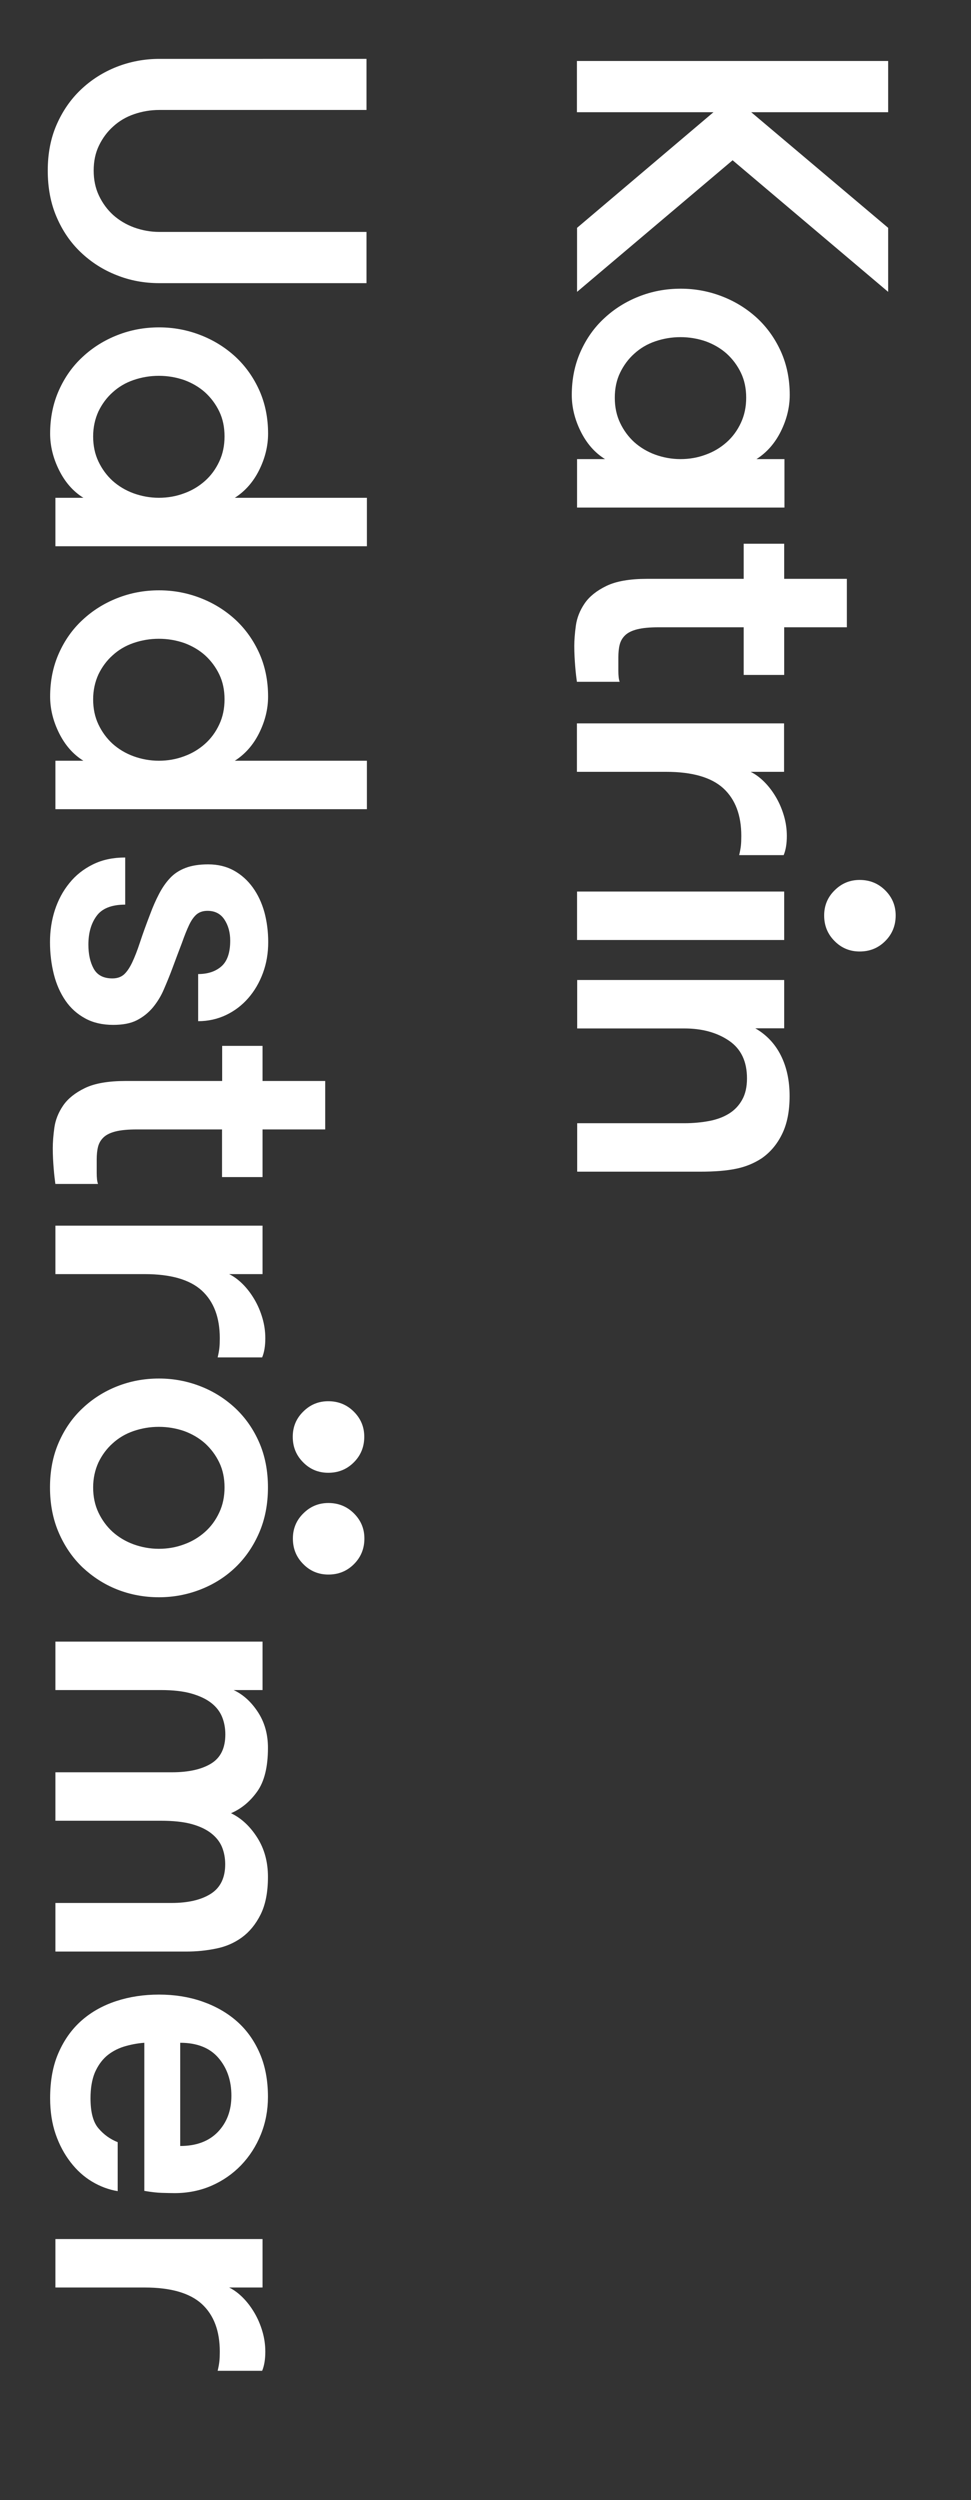 <?xml version="1.0" encoding="utf-8"?>
<!-- Generator: Adobe Illustrator 21.1.0, SVG Export Plug-In . SVG Version: 6.00 Build 0)  -->
<svg version="1.1" id="Lager_1" xmlns="http://www.w3.org/2000/svg" xmlns:xlink="http://www.w3.org/1999/xlink" x="0px" y="0px"
	 viewBox="0 0 736 1894" style="enable-background:new 0 0 736 1894;" xml:space="preserve">
<rect x="0" y="0" width="736" height="1894" fill="#333333" stroke="none"/>
<style type="text/css">
	.st0{fill:#FFFFFF;}
</style>
<title>Rityta 1</title>
<g>
	<path class="st0" d="M540.8,85H437.3V46.2h235.9V85H569.4l103.8,87.6v48.5l-117.9-99.7l-117.9,99.7v-48.5L540.8,85z"/>
	<path class="st0" d="M594.4,384.5h-157v-36.7h21.2c-7.9-4.9-14-12-18.5-21.1c-4.5-9.1-6.7-18.3-6.7-27.5c0-11.9,2.2-22.8,6.6-32.7
		c4.4-9.9,10.4-18.4,18-25.4c7.6-7.1,16.4-12.6,26.3-16.5c9.9-3.9,20.4-5.9,31.7-5.9c11,0,21.5,2,31.5,5.9
		c10,3.9,18.8,9.4,26.5,16.5c7.6,7.1,13.6,15.6,18,25.4c4.4,9.9,6.6,20.8,6.6,32.7c0,9.2-2.2,18.4-6.7,27.5
		c-4.5,9.1-10.7,16.1-18.5,21.1h21.2V384.5z M466,301.3c0,7,1.3,13.3,4,19c2.7,5.7,6.3,10.6,10.8,14.7c4.5,4,9.8,7.2,15.8,9.4
		c6.1,2.2,12.5,3.4,19.2,3.4c6.7,0,13.1-1.1,19.2-3.4c6.1-2.2,11.3-5.4,15.8-9.4c4.5-4,8.1-8.9,10.8-14.7s4-12.1,4-19
		c0-7-1.3-13.3-4-18.9c-2.7-5.6-6.3-10.4-10.8-14.5c-4.5-4-9.8-7.1-15.8-9.3c-6.1-2.1-12.5-3.2-19.2-3.2c-6.7,0-13.1,1.1-19.2,3.2
		c-6.1,2.1-11.3,5.2-15.8,9.3c-4.5,4-8.1,8.9-10.8,14.5C467.3,288,466,294.3,466,301.3z"/>
	<path class="st0" d="M437.3,516.7c-0.4-2.9-0.9-6.9-1.3-11.8c-0.4-4.9-0.7-10.1-0.7-15.5c0-4.5,0.4-9.7,1.2-15.5
		c0.8-5.8,3-11.4,6.6-16.7c3.6-5.3,9.1-9.7,16.5-13.3c7.4-3.6,17.7-5.4,31-5.4h73.1v-26.6h30.7v26.6h47.5v36.7h-47.5v36.1h-30.7
		v-36.1h-64.5c-6.7,0-12.1,0.5-16.1,1.5c-4,1-7.1,2.5-9.2,4.5c-2.1,2-3.5,4.4-4.2,7.2c-0.7,2.8-1,6-1,9.6c0,2.9,0,6.3,0,10.1
		c0,3.8,0.3,6.6,1,8.4H437.3z"/>
	<path class="st0" d="M560.3,647.7c0.7-2.9,1.1-5.3,1.3-7.2c0.2-1.9,0.3-4.3,0.3-7.2c0-15.7-4.5-27.7-13.6-36.1
		c-9.1-8.3-23.5-12.5-43.3-12.5h-67.7V548h157v36.7h-25.3c3.6,1.8,7,4.3,10.3,7.6c3.3,3.3,6.2,7.1,8.8,11.5
		c2.6,4.4,4.6,9.1,6.1,14.2c1.5,5.1,2.2,10.2,2.2,15.3c0,5.8-0.8,10.7-2.4,14.5H560.3z"/>
	<path class="st0" d="M651.6,666.6c7.6,0,14.1,2.6,19.4,7.9c5.3,5.3,7.9,11.6,7.9,19c0,7.6-2.6,14.1-7.9,19.4
		c-5.3,5.3-11.7,7.9-19.4,7.9c-7.4,0-13.8-2.6-19-7.9c-5.3-5.3-7.9-11.7-7.9-19.4c0-7.4,2.6-13.8,7.9-19
		C637.9,669.2,644.2,666.6,651.6,666.6z M594.4,675.4v36.7h-157v-36.7H594.4z"/>
	<path class="st0" d="M594.4,742.3V779h-21.9c8.5,4.9,15,11.8,19.4,20.6c4.4,8.8,6.6,19,6.6,30.7c0,11.5-1.9,21.1-5.7,28.8
		c-3.8,7.8-9,13.9-15.5,18.4c-5.8,3.8-12.4,6.5-19.5,7.9c-7.2,1.5-16.2,2.2-27,2.2h-93.3v-36.7h81.2c6.7,0,13-0.6,18.9-1.7
		c5.8-1.1,10.8-3,15-5.6c4.2-2.6,7.5-6.1,9.9-10.4c2.5-4.4,3.7-9.8,3.7-16.3c0-12.8-4.5-22.3-13.6-28.5c-9.1-6.2-20.4-9.3-33.9-9.3
		h-81.2v-36.7H594.4z"/>
	<path class="st0" d="M277.8,44.5v38.8h-157c-6.7,0-13.1,1.1-19.2,3.2c-6.1,2.1-11.3,5.2-15.8,9.3c-4.5,4-8.1,8.9-10.8,14.5
		c-2.7,5.6-4,11.9-4,18.9c0,7,1.3,13.3,4,19c2.7,5.7,6.3,10.6,10.8,14.7c4.5,4,9.8,7.2,15.8,9.4c6.1,2.2,12.5,3.4,19.2,3.4h157v38.8
		h-157c-11.5,0-22.3-2-32.5-6.1c-10.2-4-19.2-9.8-27-17.2c-7.8-7.4-13.9-16.3-18.4-26.8c-4.5-10.4-6.7-22.2-6.7-35.2
		c0-12.8,2.2-24.4,6.7-34.7c4.5-10.3,10.6-19.2,18.4-26.6c7.8-7.4,16.7-13.1,27-17.2c10.2-4,21.1-6.1,32.5-6.1H277.8z"/>
	<path class="st0" d="M63.2,377.1c-7.9-4.9-14-12-18.5-21.1c-4.5-9.1-6.7-18.3-6.7-27.5c0-11.9,2.2-22.8,6.6-32.7
		c4.4-9.9,10.4-18.4,18-25.4c7.6-7.1,16.4-12.6,26.3-16.5c9.9-3.9,20.4-5.9,31.7-5.9c11,0,21.5,2,31.5,5.9
		c10,3.9,18.8,9.4,26.5,16.5c7.6,7.1,13.6,15.6,18,25.4c4.4,9.9,6.6,20.8,6.6,32.7c0,9.2-2.2,18.4-6.7,27.5
		c-4.5,9.1-10.7,16.1-18.5,21.1h100.1v36.7H42v-36.7H63.2z M70.6,330.6c0,7,1.3,13.3,4,19c2.7,5.7,6.3,10.6,10.8,14.7
		c4.5,4,9.8,7.2,15.8,9.4c6.1,2.2,12.5,3.4,19.2,3.4s13.1-1.1,19.2-3.4c6.1-2.2,11.3-5.4,15.8-9.4c4.5-4,8.1-8.9,10.8-14.7
		c2.7-5.7,4-12.1,4-19c0-7-1.3-13.3-4-18.9c-2.7-5.6-6.3-10.4-10.8-14.5c-4.5-4-9.8-7.1-15.8-9.3c-6.1-2.1-12.5-3.2-19.2-3.2
		s-13.1,1.1-19.2,3.2c-6.1,2.1-11.3,5.2-15.8,9.3c-4.5,4-8.1,8.9-10.8,14.5C72,317.4,70.6,323.7,70.6,330.6z"/>
	<path class="st0" d="M63.2,576.3c-7.9-4.9-14-12-18.5-21.1c-4.5-9.1-6.7-18.3-6.7-27.5c0-11.9,2.2-22.8,6.6-32.7
		c4.4-9.9,10.4-18.4,18-25.4c7.6-7.1,16.4-12.6,26.3-16.5c9.9-3.9,20.4-5.9,31.7-5.9c11,0,21.5,2,31.5,5.9
		c10,3.9,18.8,9.4,26.5,16.5c7.6,7.1,13.6,15.6,18,25.4c4.4,9.9,6.6,20.8,6.6,32.7c0,9.2-2.2,18.4-6.7,27.5
		c-4.5,9.1-10.7,16.1-18.5,21.1h100.1v36.7H42v-36.7H63.2z M70.6,529.8c0,7,1.3,13.3,4,19c2.7,5.7,6.3,10.6,10.8,14.7
		c4.5,4,9.8,7.2,15.8,9.4c6.1,2.2,12.5,3.4,19.2,3.4s13.1-1.1,19.2-3.4c6.1-2.2,11.3-5.4,15.8-9.4c4.5-4,8.1-8.9,10.8-14.7
		c2.7-5.7,4-12.1,4-19c0-7-1.3-13.3-4-18.9c-2.7-5.6-6.3-10.4-10.8-14.5c-4.5-4-9.8-7.1-15.8-9.3c-6.1-2.1-12.5-3.2-19.2-3.2
		s-13.1,1.1-19.2,3.2c-6.1,2.1-11.3,5.2-15.8,9.3c-4.5,4-8.1,8.9-10.8,14.5C72,516.6,70.6,522.9,70.6,529.8z"/>
	<path class="st0" d="M130.6,733.7c-2,5.4-4.2,10.7-6.4,15.8c-2.2,5.2-5.1,9.8-8.4,13.8c-3.4,4-7.4,7.2-12.1,9.6s-10.7,3.5-17.9,3.5
		c-8.1,0-15.2-1.6-21.2-4.9c-6.1-3.3-11.1-7.8-15-13.5c-3.9-5.7-6.9-12.4-8.8-20c-1.9-7.6-2.9-15.7-2.9-24.3
		c0-8.5,1.2-16.6,3.7-24.3c2.5-7.6,6.1-14.4,11-20.4c4.8-6,10.8-10.7,17.9-14.2c7.1-3.5,15.2-5.2,24.4-5.2v35.7
		c-10.3,0-17.6,2.9-21.7,8.6c-4.2,5.7-6.2,13-6.2,21.7c0,7.2,1.3,13.3,4,18.2c2.7,4.9,7.4,7.4,14.2,7.4c3.6,0,6.5-1,8.8-3
		c2.2-2,4.3-5.1,6.2-9.1c1.9-4,3.9-9.1,5.9-15.2c2-6.1,4.6-13.3,7.8-21.6c2-5.4,4.2-10.4,6.6-15c2.4-4.6,5.1-8.6,8.3-12
		c3.1-3.4,7.1-6,11.8-7.8c4.7-1.8,10.4-2.7,17.2-2.7c7.4,0,13.9,1.6,19.5,4.7c5.6,3.1,10.4,7.4,14.3,12.8c3.9,5.4,6.8,11.6,8.8,18.7
		c1.9,7.1,2.9,14.7,2.9,22.7c0,8.3-1.3,16.1-4,23.4c-2.7,7.3-6.4,13.6-11.1,19s-10.3,9.7-16.8,12.8c-6.5,3.1-13.6,4.7-21.2,4.7
		v-35.7c7.4,0,13.3-2,17.7-5.9c4.4-3.9,6.6-10.4,6.6-19.4c0-6.3-1.5-11.6-4.4-16c-2.9-4.4-7.2-6.6-12.8-6.6c-3.4,0-6.1,0.9-8.3,2.7
		c-2.1,1.8-4,4.5-5.7,8.1c-1.7,3.6-3.5,8.1-5.4,13.5C135.6,720.2,133.3,726.5,130.6,733.7z"/>
	<path class="st0" d="M42,897.1c-0.4-2.9-0.9-6.9-1.3-11.8c-0.4-4.9-0.7-10.1-0.7-15.5c0-4.5,0.4-9.7,1.2-15.5
		c0.8-5.8,3-11.4,6.6-16.7c3.6-5.3,9.1-9.7,16.5-13.3c7.4-3.6,17.7-5.4,31-5.4h73.1v-26.6H199v26.6h47.5v36.7H199v36.1h-30.7v-36.1
		h-64.5c-6.7,0-12.1,0.5-16.1,1.5c-4,1-7.1,2.5-9.2,4.5c-2.1,2-3.5,4.4-4.2,7.2c-0.7,2.8-1,6-1,9.6c0,2.9,0,6.3,0,10.1
		c0,3.8,0.3,6.6,1,8.4H42z"/>
	<path class="st0" d="M165,1028.2c0.7-2.9,1.1-5.3,1.3-7.2c0.2-1.9,0.3-4.3,0.3-7.2c0-15.7-4.5-27.7-13.6-36.1
		c-9.1-8.3-23.5-12.5-43.3-12.5H42v-36.7h157v36.7h-25.3c3.6,1.8,7,4.3,10.3,7.6c3.3,3.3,6.2,7.1,8.8,11.5c2.6,4.4,4.6,9.1,6.1,14.2
		c1.5,5.1,2.2,10.2,2.2,15.3c0,5.8-0.8,10.7-2.4,14.5H165z"/>
	<path class="st0" d="M37.9,1126.8c0-12.6,2.2-23.9,6.6-34s10.4-18.8,18-25.9c7.6-7.2,16.4-12.8,26.3-16.7
		c9.9-3.9,20.4-5.9,31.7-5.9c11,0,21.5,2,31.5,5.9c10,3.9,18.8,9.5,26.5,16.7c7.6,7.2,13.6,15.8,18,25.9c4.4,10.1,6.6,21.5,6.6,34
		c0,12.6-2.2,24-6.6,34.2c-4.4,10.2-10.4,19-18,26.3c-7.6,7.3-16.5,12.9-26.5,16.8c-10,3.9-20.5,5.9-31.5,5.9
		c-11.2,0-21.8-2-31.7-5.9c-9.9-3.9-18.6-9.6-26.3-16.8c-7.6-7.3-13.6-16.1-18-26.3C40.1,1150.8,37.9,1139.4,37.9,1126.8z
		 M221.9,1088.4c0-7.4,2.6-13.8,7.9-19c5.3-5.3,11.6-7.9,19-7.9c7.6,0,14.1,2.6,19.4,7.9c5.3,5.3,7.9,11.6,7.9,19
		c0,7.6-2.6,14.1-7.9,19.4c-5.3,5.3-11.7,7.9-19.4,7.9c-7.4,0-13.8-2.6-19-7.9C224.5,1102.5,221.9,1096.1,221.9,1088.4z
		 M70.6,1126.8c0,7,1.3,13.3,4,19c2.7,5.7,6.3,10.6,10.8,14.7c4.5,4,9.8,7.2,15.8,9.4c6.1,2.2,12.5,3.4,19.2,3.4s13.1-1.1,19.2-3.4
		c6.1-2.2,11.3-5.4,15.8-9.4c4.5-4,8.1-8.9,10.8-14.7c2.7-5.7,4-12.1,4-19c0-7-1.3-13.3-4-18.9c-2.7-5.6-6.3-10.4-10.8-14.5
		c-4.5-4-9.8-7.1-15.8-9.3c-6.1-2.1-12.5-3.2-19.2-3.2s-13.1,1.1-19.2,3.2c-6.1,2.1-11.3,5.2-15.8,9.3c-4.5,4-8.1,8.9-10.8,14.5
		C72,1113.6,70.6,1119.9,70.6,1126.8z M248.9,1138.6c7.6,0,14.1,2.6,19.4,7.9c5.3,5.3,7.9,11.6,7.9,19c0,7.6-2.6,14.1-7.9,19.4
		c-5.3,5.3-11.7,7.9-19.4,7.9c-7.4,0-13.8-2.6-19-7.9c-5.3-5.3-7.9-11.7-7.9-19.4c0-7.4,2.6-13.8,7.9-19
		C235.1,1141.3,241.4,1138.6,248.9,1138.6z"/>
	<path class="st0" d="M42,1441.6h87.9c12.6,0,22.5-2.3,29.8-6.9c7.3-4.6,11-12.1,11-22.4c0-4.7-0.8-9-2.4-13
		c-1.6-3.9-4.3-7.4-8.1-10.4c-3.8-3-8.8-5.4-15-7.1c-6.2-1.7-14-2.5-23.4-2.5H42v-36.7h88.3c12.6,0,22.5-2.2,29.7-6.6
		c7.2-4.4,10.8-11.7,10.8-22.1c0-4.7-0.8-9.1-2.4-13.1c-1.6-4-4.3-7.6-8.1-10.6c-3.8-3-8.8-5.4-15-7.2c-6.2-1.8-14-2.7-23.4-2.7H42
		v-36.7h157v36.7h-21.9c7.2,3.4,13.3,8.9,18.4,16.7c5.1,7.8,7.6,16.8,7.6,27.1c0,14.4-2.7,25.4-8.1,33c-5.4,7.6-12,13.1-19.9,16.5
		c7.9,3.8,14.5,10,19.9,18.5c5.4,8.5,8.1,18.4,8.1,29.7c0,11.7-1.9,21.2-5.6,28.6c-3.7,7.4-8.5,13.2-14.3,17.4
		c-5.8,4.2-12.4,7-19.7,8.4c-7.3,1.5-14.7,2.2-22.1,2.2H42V1441.6z"/>
	<path class="st0" d="M109.4,1547.5c-5.6,0.4-10.9,1.5-15.8,3c-4.9,1.6-9.3,4-13,7.2c-3.7,3.3-6.6,7.5-8.8,12.6
		c-2.1,5.2-3.2,11.6-3.2,19.2c0,10.6,2,18.2,6.1,22.9c4,4.7,8.9,8.2,14.5,10.4v37.1c-6.7-1.1-13.2-3.5-19.4-7.2
		c-6.2-3.7-11.6-8.6-16.3-14.7s-8.5-13.1-11.3-21.2c-2.8-8.1-4.2-17.2-4.2-27.3c0-13.3,2.1-24.8,6.4-34.5
		c4.3-9.8,10.1-17.9,17.5-24.4c7.4-6.5,16.2-11.4,26.3-14.7c10.1-3.3,20.9-4.9,32.3-4.9c11.7,0,22.6,1.7,32.7,5.2
		c10.1,3.5,18.9,8.5,26.3,15c7.4,6.5,13.2,14.6,17.4,24.3c4.2,9.7,6.2,20.7,6.2,33c0,10.1-1.8,19.6-5.4,28.5
		c-3.6,8.9-8.6,16.6-15,23.3c-6.4,6.6-13.9,11.8-22.4,15.5c-8.5,3.7-17.9,5.6-28,5.6c-2.7,0-5.9-0.1-9.6-0.2
		c-3.7-0.1-8.1-0.6-13.3-1.5V1547.5z M175.4,1587.6c0-11.5-3.3-21-9.8-28.6c-6.5-7.6-16.2-11.5-29-11.5v78.2
		c12.1,0,21.6-3.5,28.5-10.6C172,1607.9,175.4,1598.8,175.4,1587.6z"/>
	<path class="st0" d="M165,1795.9c0.7-2.9,1.1-5.3,1.3-7.2c0.2-1.9,0.3-4.3,0.3-7.2c0-15.7-4.5-27.7-13.6-36.1
		c-9.1-8.3-23.5-12.5-43.3-12.5H42v-36.7h157v36.7h-25.3c3.6,1.8,7,4.3,10.3,7.6c3.3,3.3,6.2,7.1,8.8,11.5c2.6,4.4,4.6,9.1,6.1,14.2
		c1.5,5.1,2.2,10.2,2.2,15.3c0,5.8-0.8,10.7-2.4,14.5H165z"/>
</g>
</svg>
